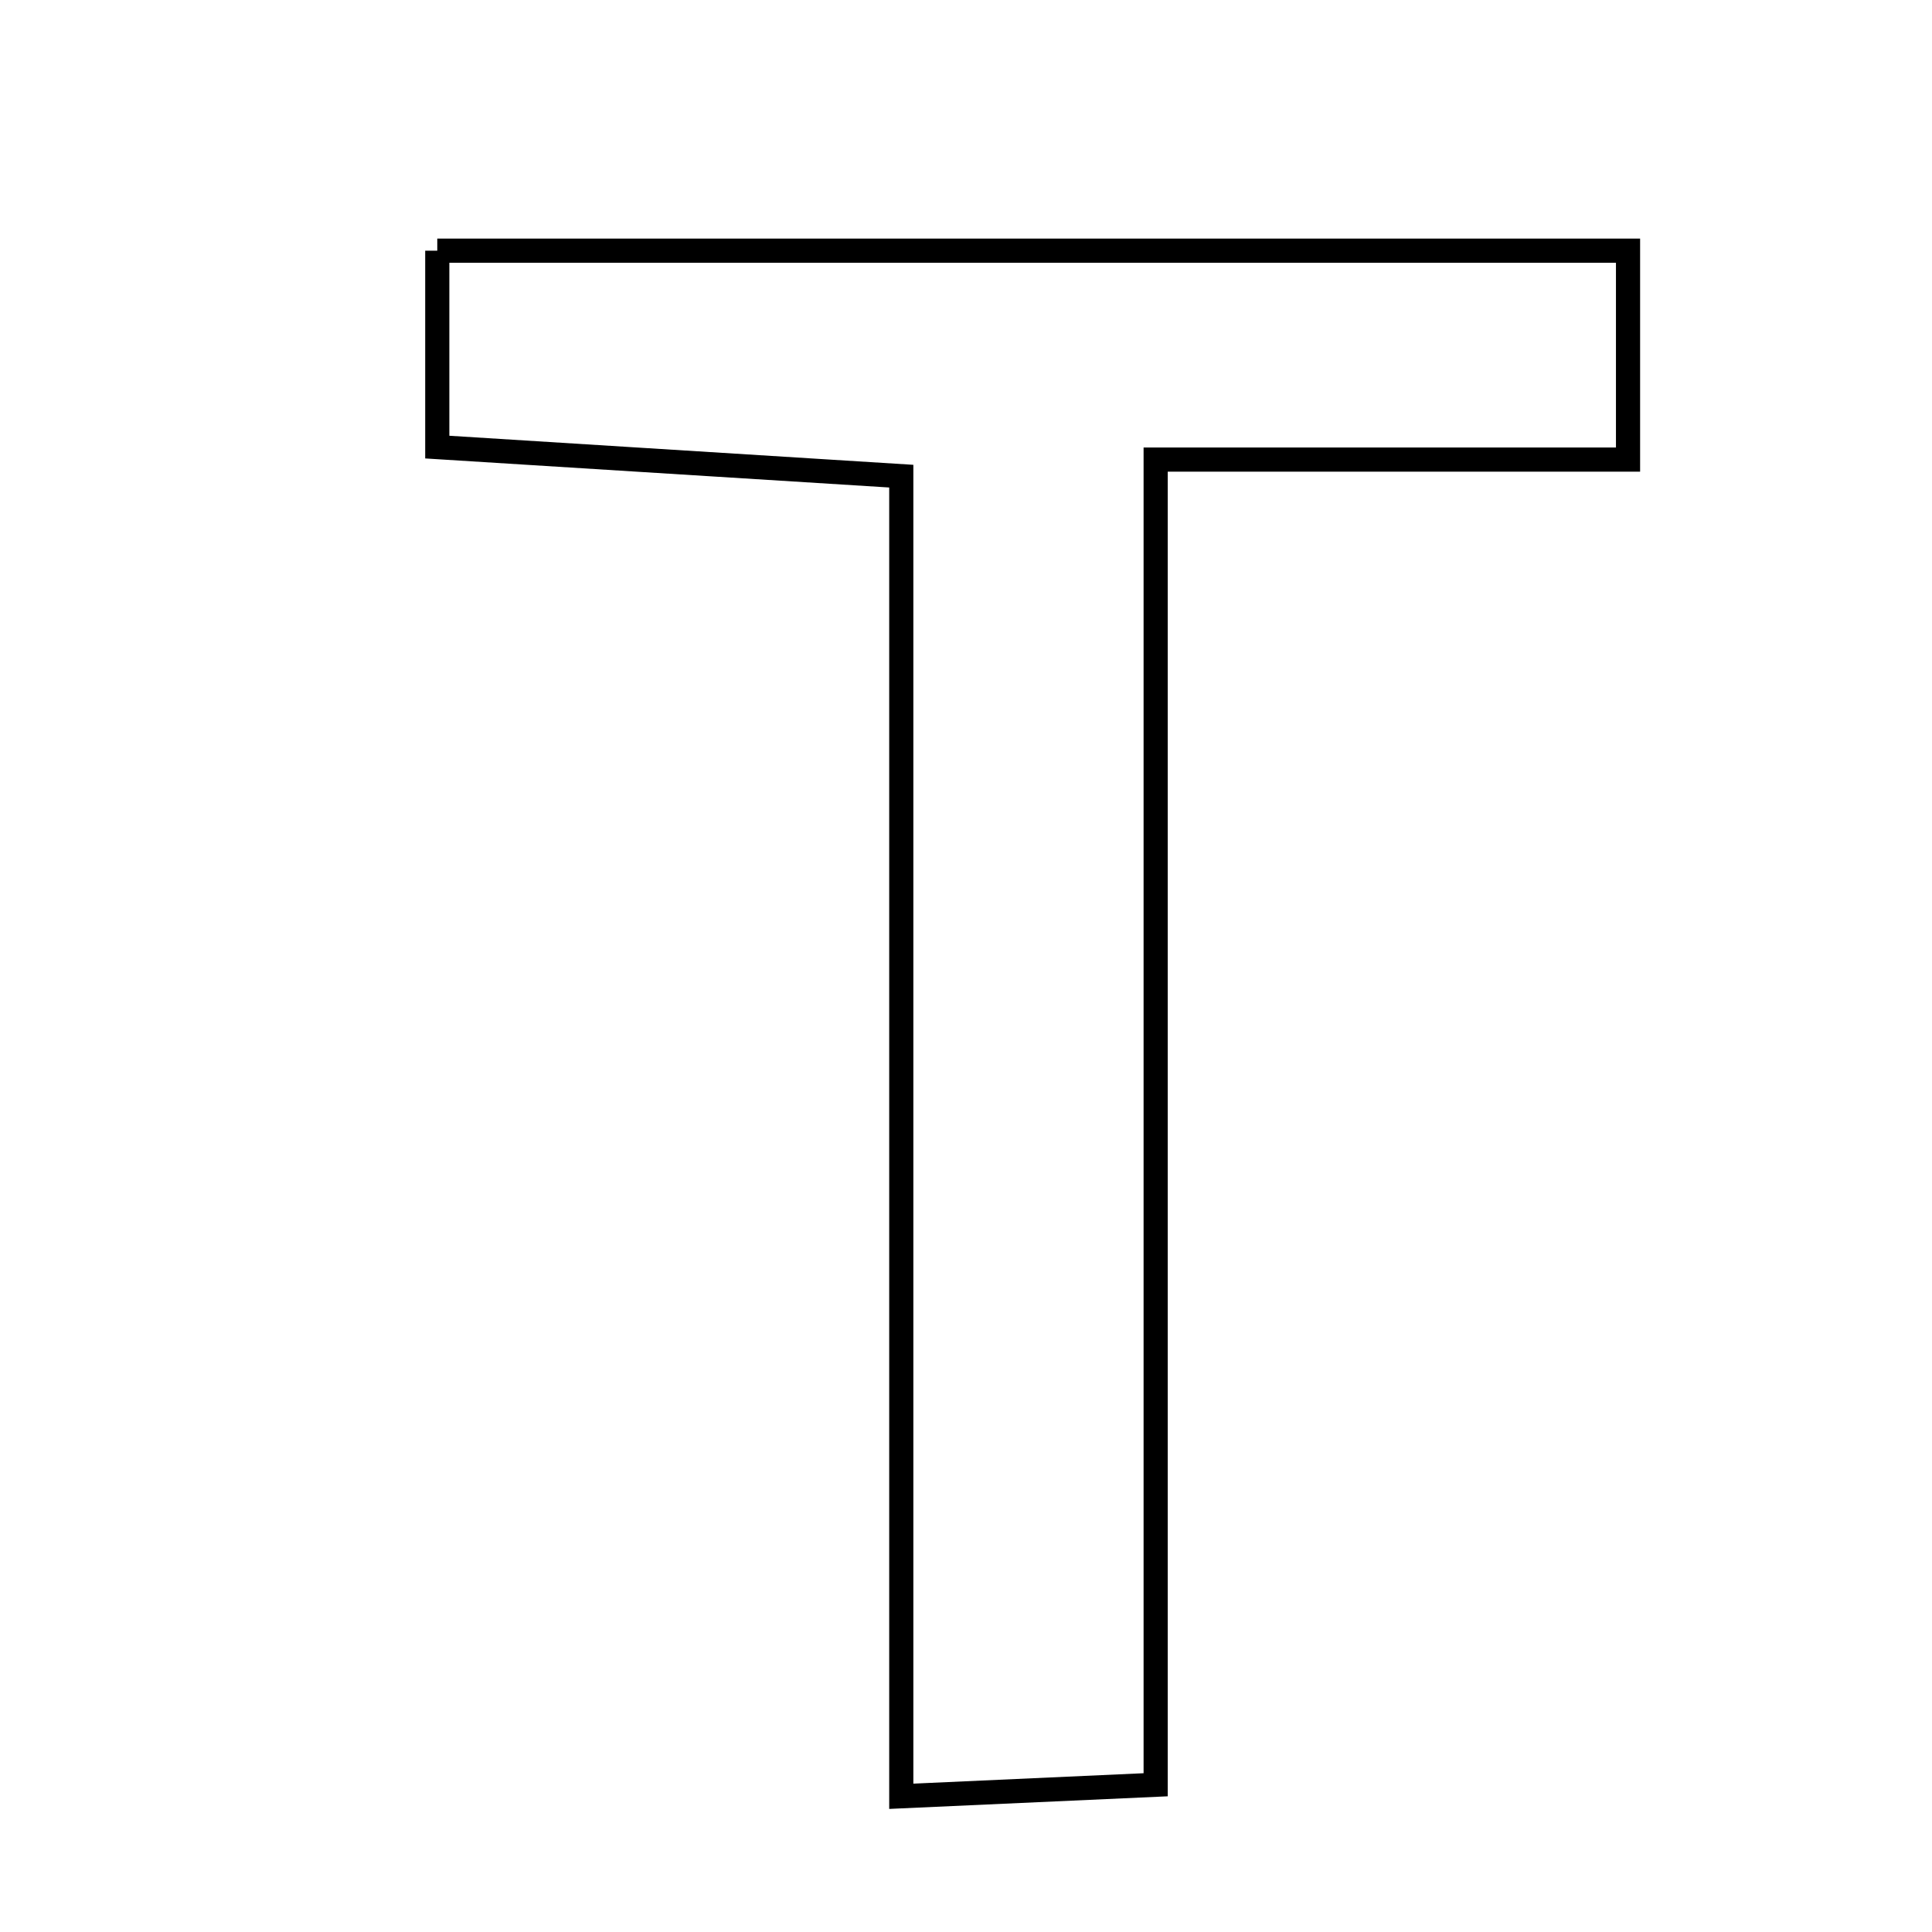 <svg xmlns="http://www.w3.org/2000/svg" viewBox="0.0 0.0 24.0 24.0" height="200px" width="200px"><path fill="none" stroke="black" stroke-width=".3" stroke-opacity="1.0"  filling="0" d="M5.432 3.114 C10.402 3.114 15.251 3.114 20.224 3.114 C20.224 3.966 20.224 4.69 20.224 5.709 C18.275 5.709 16.463 5.709 14.356 5.709 C14.356 11.324 14.356 16.653 14.356 22.171 C13.238 22.222 12.409 22.259 11.196 22.314 C11.196 16.618 11.196 11.373 11.196 5.915 C9.184 5.789 7.381 5.676 5.432 5.554 C5.432 4.661 5.432 3.945 5.432 3.114"></path></svg>